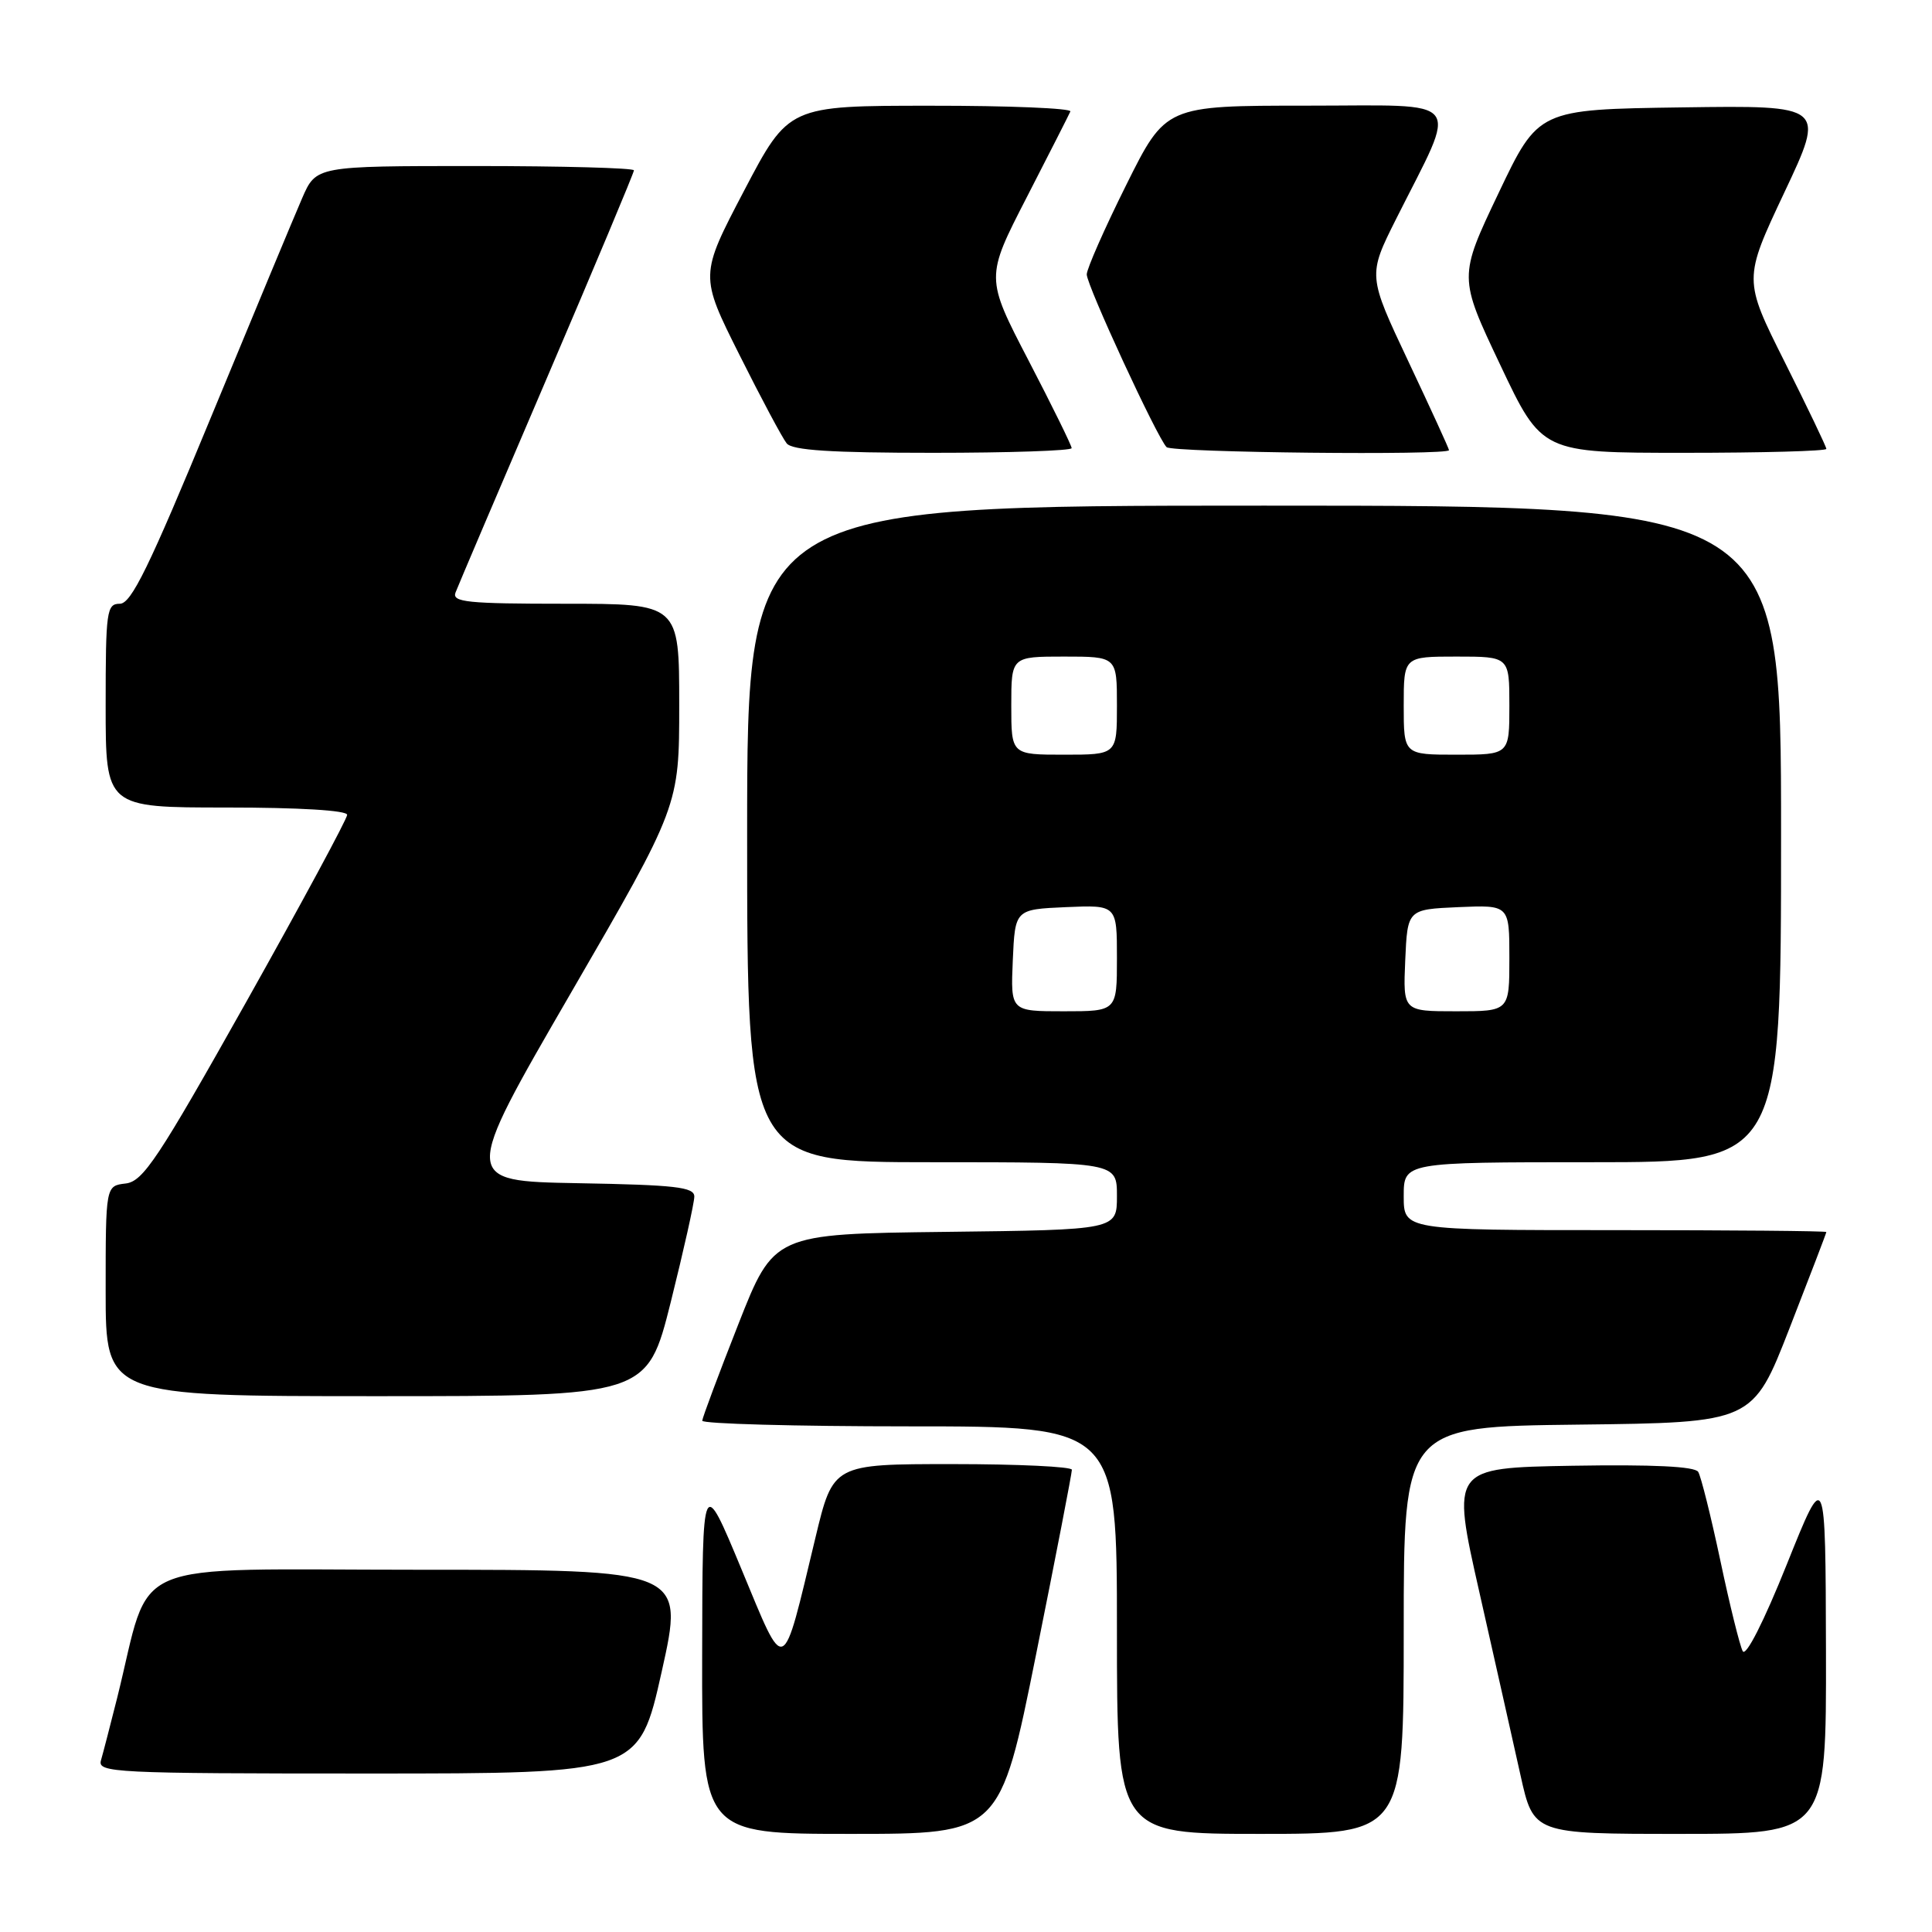 <?xml version="1.0" encoding="UTF-8" standalone="no"?>
<!DOCTYPE svg PUBLIC "-//W3C//DTD SVG 1.1//EN" "http://www.w3.org/Graphics/SVG/1.1/DTD/svg11.dtd" >
<svg xmlns="http://www.w3.org/2000/svg" xmlns:xlink="http://www.w3.org/1999/xlink" version="1.1" viewBox="0 0 256 256">
 <g >
 <path fill="currentColor"
d=" M 137.28 219.25 C 139.91 206.19 142.04 195.16 142.03 194.75 C 142.01 194.34 134.89 194.00 126.20 194.00 C 110.39 194.00 110.39 194.00 108.05 203.75 C 103.57 222.38 104.16 222.14 98.23 207.88 C 93.08 195.50 93.08 195.50 93.04 219.25 C 93.00 243.00 93.00 243.00 112.75 243.00 C 132.50 243.00 132.50 243.00 137.28 219.25 Z  M 186.00 216.02 C 186.00 189.04 186.00 189.04 209.13 188.77 C 232.25 188.50 232.25 188.50 237.12 176.00 C 239.80 169.12 242.00 163.39 242.00 163.25 C 242.00 163.11 229.40 163.00 214.00 163.00 C 186.00 163.00 186.00 163.00 186.00 158.50 C 186.00 154.00 186.00 154.00 211.00 154.00 C 236.00 154.00 236.00 154.00 236.00 110.50 C 236.00 67.00 236.00 67.00 167.50 67.00 C 99.00 67.00 99.00 67.00 99.00 110.50 C 99.00 154.00 99.00 154.00 123.50 154.00 C 148.00 154.00 148.00 154.00 148.00 158.48 C 148.00 162.96 148.00 162.96 125.27 163.23 C 102.54 163.50 102.54 163.50 97.82 175.50 C 95.22 182.10 93.08 187.84 93.05 188.25 C 93.02 188.66 105.38 189.00 120.50 189.00 C 148.00 189.00 148.00 189.00 148.00 216.00 C 148.00 243.00 148.00 243.00 167.00 243.00 C 186.00 243.00 186.00 243.00 186.00 216.02 Z  M 241.95 218.75 C 241.89 194.50 241.89 194.50 236.76 207.29 C 233.72 214.87 231.34 219.56 230.92 218.79 C 230.54 218.08 229.20 212.69 227.96 206.81 C 226.71 200.93 225.39 195.63 225.02 195.03 C 224.57 194.31 219.05 194.04 208.33 194.22 C 192.30 194.50 192.30 194.50 196.03 211.00 C 198.08 220.07 200.53 230.99 201.48 235.25 C 203.20 243.00 203.20 243.00 222.60 243.00 C 242.00 243.00 242.00 243.00 241.95 218.75 Z  M 87.68 221.50 C 90.69 208.00 90.69 208.00 55.42 208.00 C 15.87 208.00 20.22 206.15 15.52 225.00 C 14.62 228.57 13.66 232.29 13.38 233.25 C 12.90 234.89 15.05 235.00 48.76 235.00 C 84.66 235.00 84.66 235.00 87.68 221.50 Z  M 88.88 172.53 C 90.59 165.67 92.00 159.38 92.00 158.55 C 92.00 157.29 89.50 157.01 76.60 156.78 C 61.20 156.50 61.20 156.50 75.60 131.65 C 90.00 106.81 90.00 106.81 90.00 93.40 C 90.00 80.00 90.00 80.00 74.89 80.00 C 61.91 80.00 59.87 79.79 60.36 78.51 C 60.67 77.69 66.12 64.90 72.47 50.08 C 78.81 35.27 84.00 22.89 84.00 22.57 C 84.00 22.26 74.52 22.00 62.94 22.00 C 41.89 22.00 41.89 22.00 40.04 26.25 C 39.02 28.59 33.59 41.64 27.97 55.25 C 19.75 75.16 17.39 80.00 15.88 80.00 C 14.13 80.00 14.00 80.96 14.00 93.50 C 14.00 107.00 14.00 107.00 30.00 107.00 C 39.63 107.00 46.00 107.38 46.00 107.97 C 46.00 108.50 39.99 119.64 32.65 132.72 C 20.92 153.60 18.97 156.54 16.65 156.82 C 14.00 157.13 14.00 157.13 14.00 171.07 C 14.00 185.00 14.00 185.00 49.88 185.00 C 85.75 185.00 85.75 185.00 88.88 172.53 Z  M 142.00 59.38 C 142.00 59.04 139.43 53.81 136.29 47.77 C 130.58 36.78 130.58 36.78 136.04 26.16 C 139.04 20.32 141.65 15.19 141.83 14.77 C 142.02 14.35 133.69 14.00 123.33 14.01 C 104.50 14.01 104.50 14.01 98.60 25.26 C 92.71 36.50 92.71 36.50 97.97 47.00 C 100.86 52.78 103.68 58.06 104.24 58.75 C 104.98 59.67 110.13 60.00 123.62 60.00 C 133.73 60.00 142.00 59.72 142.00 59.38 Z  M 192.00 59.65 C 192.00 59.45 189.58 54.17 186.62 47.90 C 181.24 36.50 181.24 36.50 185.00 29.00 C 193.27 12.53 194.43 14.00 173.18 14.00 C 154.46 14.00 154.46 14.00 149.23 24.51 C 146.35 30.29 144.00 35.63 144.00 36.36 C 144.00 37.82 153.34 58.02 154.58 59.25 C 155.31 59.97 192.00 60.36 192.00 59.65 Z  M 242.00 59.48 C 242.00 59.20 239.52 54.03 236.50 48.00 C 231.00 37.03 231.00 37.03 236.44 25.49 C 241.88 13.96 241.88 13.96 222.86 14.23 C 203.84 14.50 203.84 14.50 198.56 25.60 C 193.27 36.71 193.27 36.71 198.79 48.35 C 204.30 60.00 204.30 60.00 223.15 60.00 C 233.52 60.00 242.00 59.77 242.00 59.48 Z  M 134.20 127.25 C 134.50 120.50 134.50 120.50 141.25 120.20 C 148.00 119.91 148.00 119.91 148.00 126.95 C 148.00 134.00 148.00 134.00 140.95 134.00 C 133.91 134.00 133.91 134.00 134.20 127.25 Z  M 186.20 127.25 C 186.50 120.50 186.50 120.50 193.25 120.20 C 200.00 119.91 200.00 119.91 200.00 126.95 C 200.00 134.00 200.00 134.00 192.95 134.00 C 185.91 134.00 185.91 134.00 186.20 127.25 Z  M 134.00 93.50 C 134.00 87.00 134.00 87.00 141.00 87.00 C 148.00 87.00 148.00 87.00 148.00 93.50 C 148.00 100.00 148.00 100.00 141.00 100.00 C 134.00 100.00 134.00 100.00 134.00 93.50 Z  M 186.00 93.50 C 186.00 87.00 186.00 87.00 193.00 87.00 C 200.00 87.00 200.00 87.00 200.00 93.50 C 200.00 100.00 200.00 100.00 193.00 100.00 C 186.00 100.00 186.00 100.00 186.00 93.50 Z "/>
</g>
</svg>